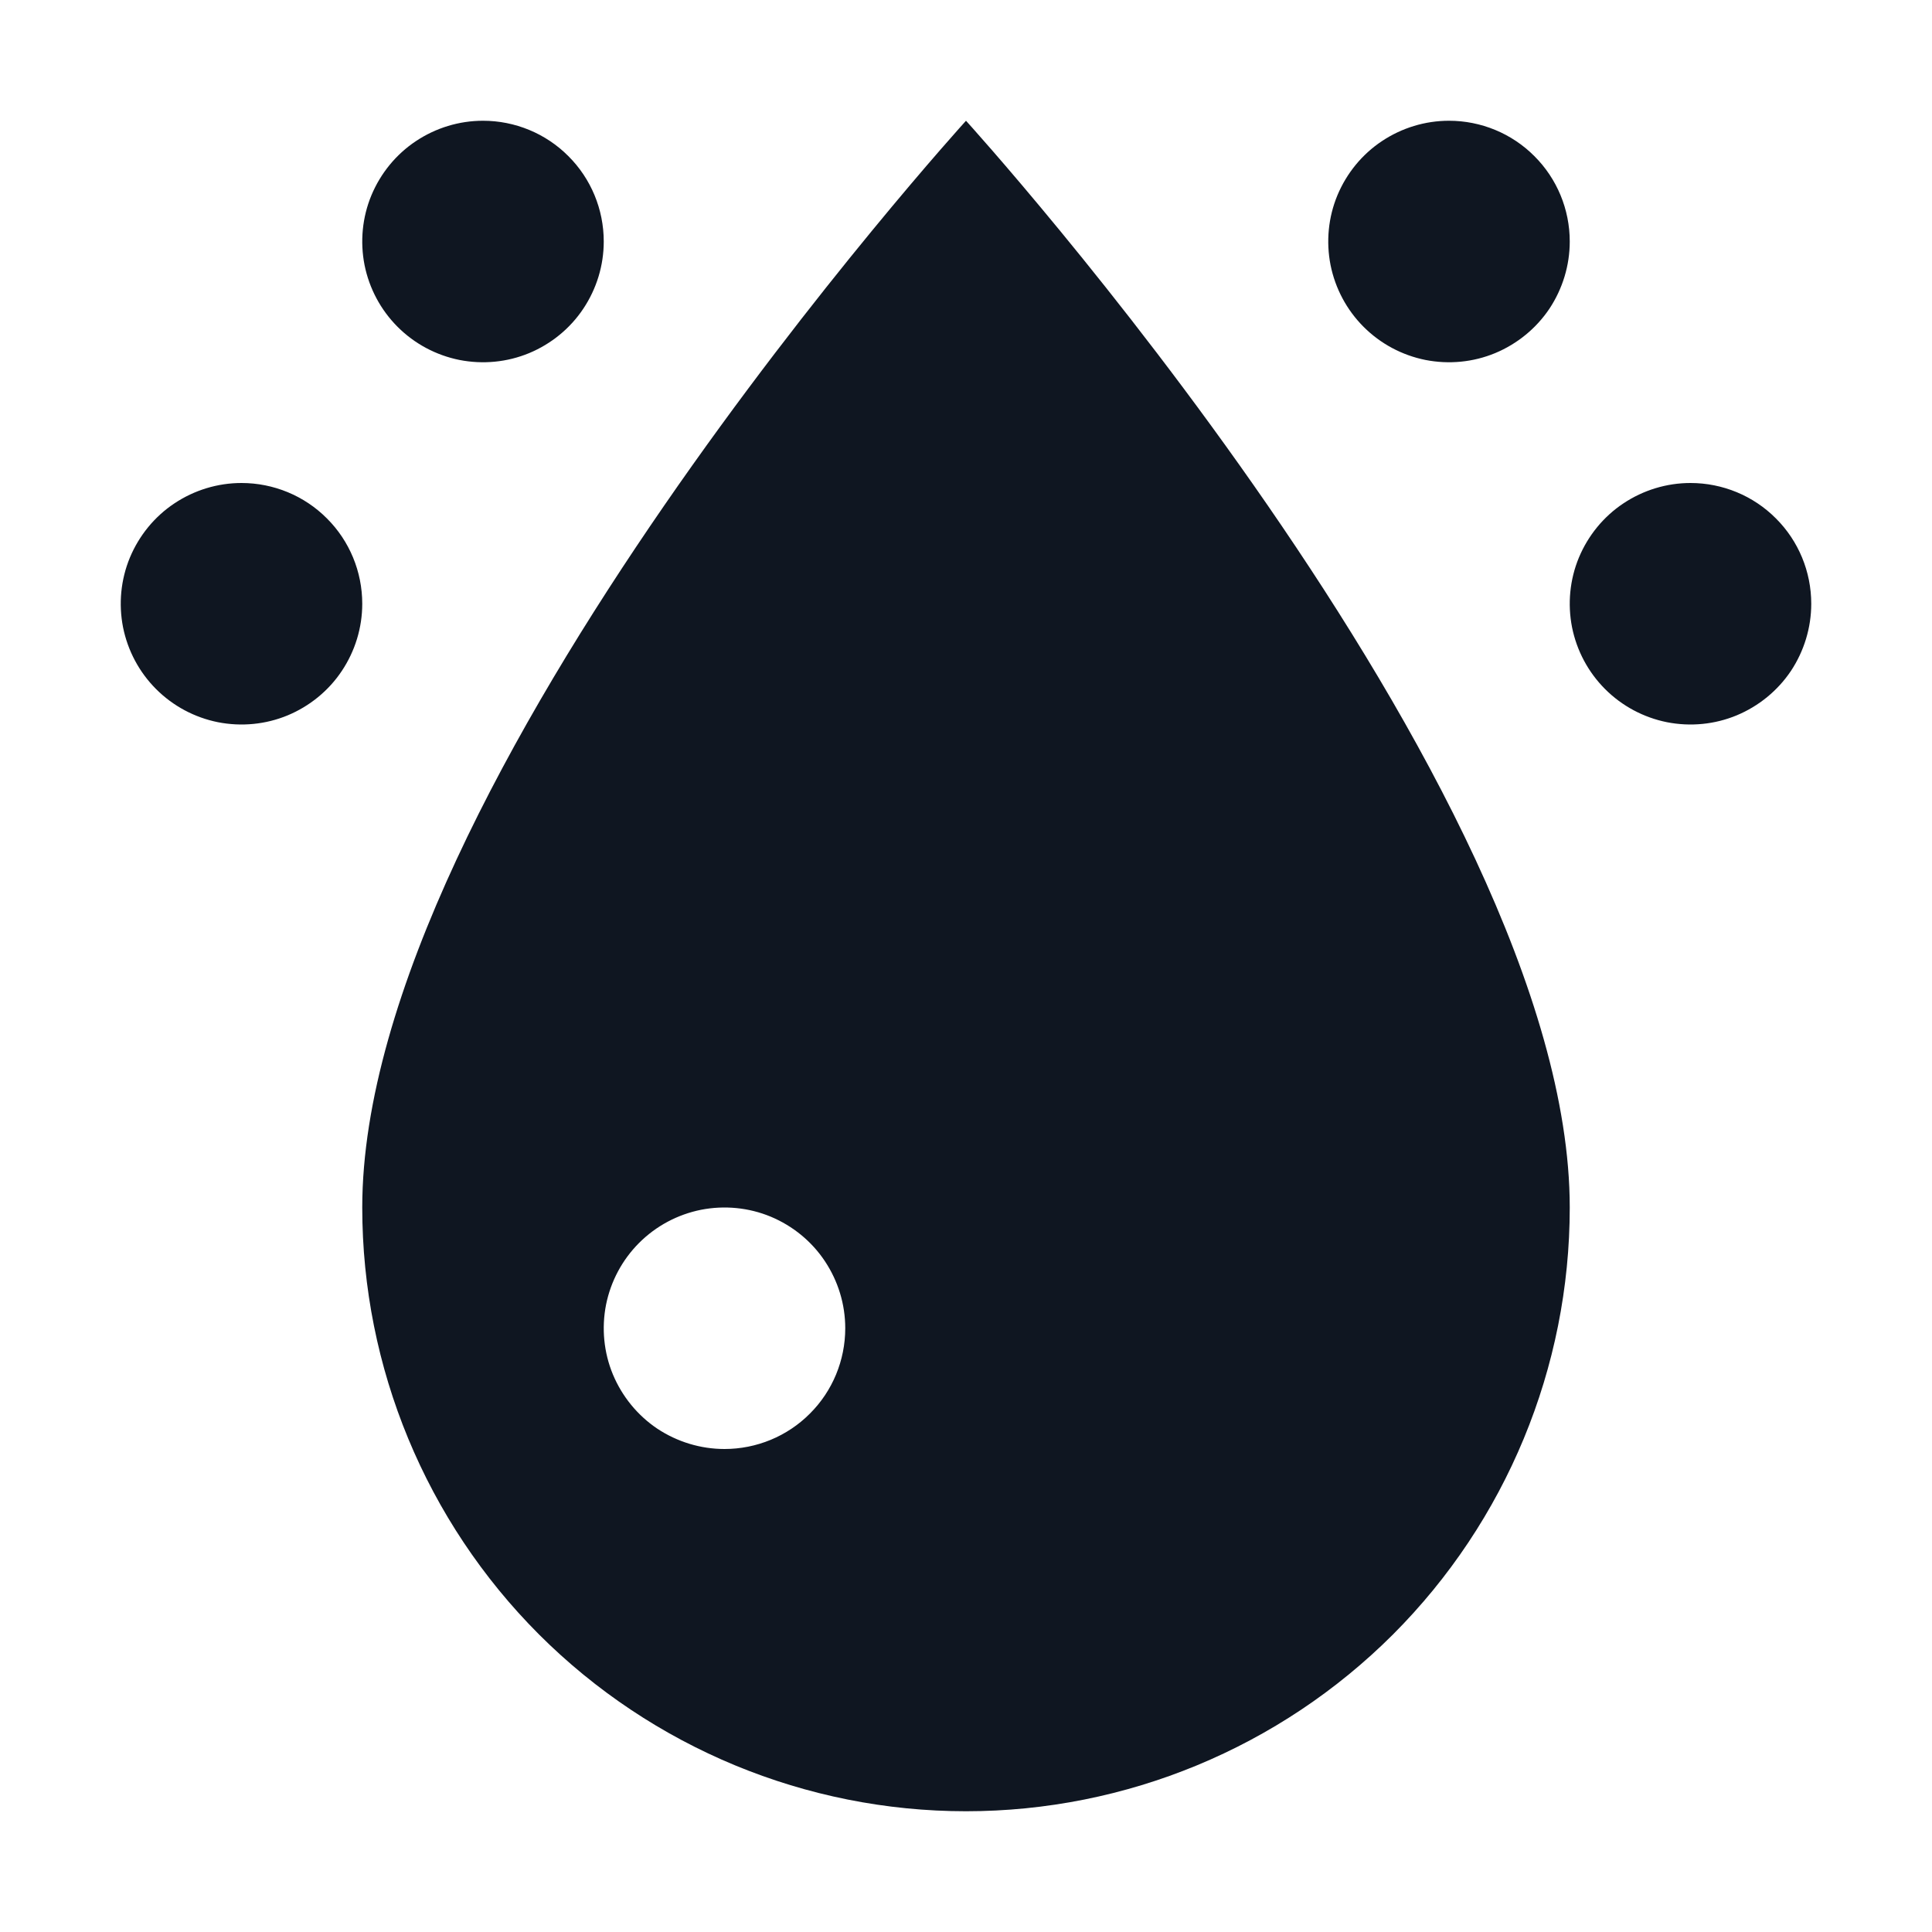 <svg width="16" height="16" viewBox="0 0 16 16" fill="none" xmlns="http://www.w3.org/2000/svg">
<path d="M8 1C8 1 3 6.5 3 10C3 11.326 3.527 12.598 4.464 13.536C5.402 14.473 6.674 15 8 15C9.326 15 10.598 14.473 11.536 13.536C12.473 12.598 13 11.326 13 10C13 6.5 8 1 8 1ZM6 12C5.802 12 5.609 11.941 5.444 11.832C5.28 11.722 5.152 11.565 5.076 11.383C5 11.2 4.981 10.999 5.019 10.805C5.058 10.611 5.153 10.433 5.293 10.293C5.433 10.153 5.611 10.058 5.805 10.019C5.999 9.981 6.2 10 6.383 10.076C6.565 10.152 6.722 10.28 6.831 10.444C6.941 10.609 7 10.802 7 11C7 11.265 6.895 11.52 6.707 11.707C6.52 11.895 6.265 12 6 12ZM13 2C13 2.198 12.941 2.391 12.832 2.556C12.722 2.72 12.565 2.848 12.383 2.924C12.2 3 11.999 3.019 11.805 2.981C11.611 2.942 11.433 2.847 11.293 2.707C11.153 2.567 11.058 2.389 11.019 2.195C10.981 2.001 11 1.8 11.076 1.617C11.152 1.435 11.28 1.278 11.444 1.169C11.609 1.059 11.802 1 12 1C12.265 1 12.52 1.105 12.707 1.293C12.895 1.48 13 1.735 13 2ZM15 5C15 5.198 14.941 5.391 14.832 5.556C14.722 5.72 14.565 5.848 14.383 5.924C14.2 6 13.999 6.019 13.805 5.981C13.611 5.942 13.433 5.847 13.293 5.707C13.153 5.567 13.058 5.389 13.019 5.195C12.981 5.001 13 4.8 13.076 4.617C13.152 4.435 13.28 4.278 13.444 4.169C13.609 4.059 13.802 4 14 4C14.265 4 14.52 4.105 14.707 4.293C14.895 4.48 15 4.735 15 5ZM5 2C5 2.198 4.941 2.391 4.831 2.556C4.722 2.72 4.565 2.848 4.383 2.924C4.2 3 3.999 3.019 3.805 2.981C3.611 2.942 3.433 2.847 3.293 2.707C3.153 2.567 3.058 2.389 3.019 2.195C2.981 2.001 3 1.8 3.076 1.617C3.152 1.435 3.28 1.278 3.444 1.169C3.609 1.059 3.802 1 4 1C4.265 1 4.52 1.105 4.707 1.293C4.895 1.48 5 1.735 5 2ZM3 5C3 5.198 2.941 5.391 2.831 5.556C2.722 5.72 2.565 5.848 2.383 5.924C2.2 6 1.999 6.019 1.805 5.981C1.611 5.942 1.433 5.847 1.293 5.707C1.153 5.567 1.058 5.389 1.019 5.195C0.981 5.001 1 4.8 1.076 4.617C1.152 4.435 1.28 4.278 1.444 4.169C1.609 4.059 1.802 4 2 4C2.265 4 2.52 4.105 2.707 4.293C2.895 4.48 3 4.735 3 5Z" fill="#0F1621"/>
</svg>
